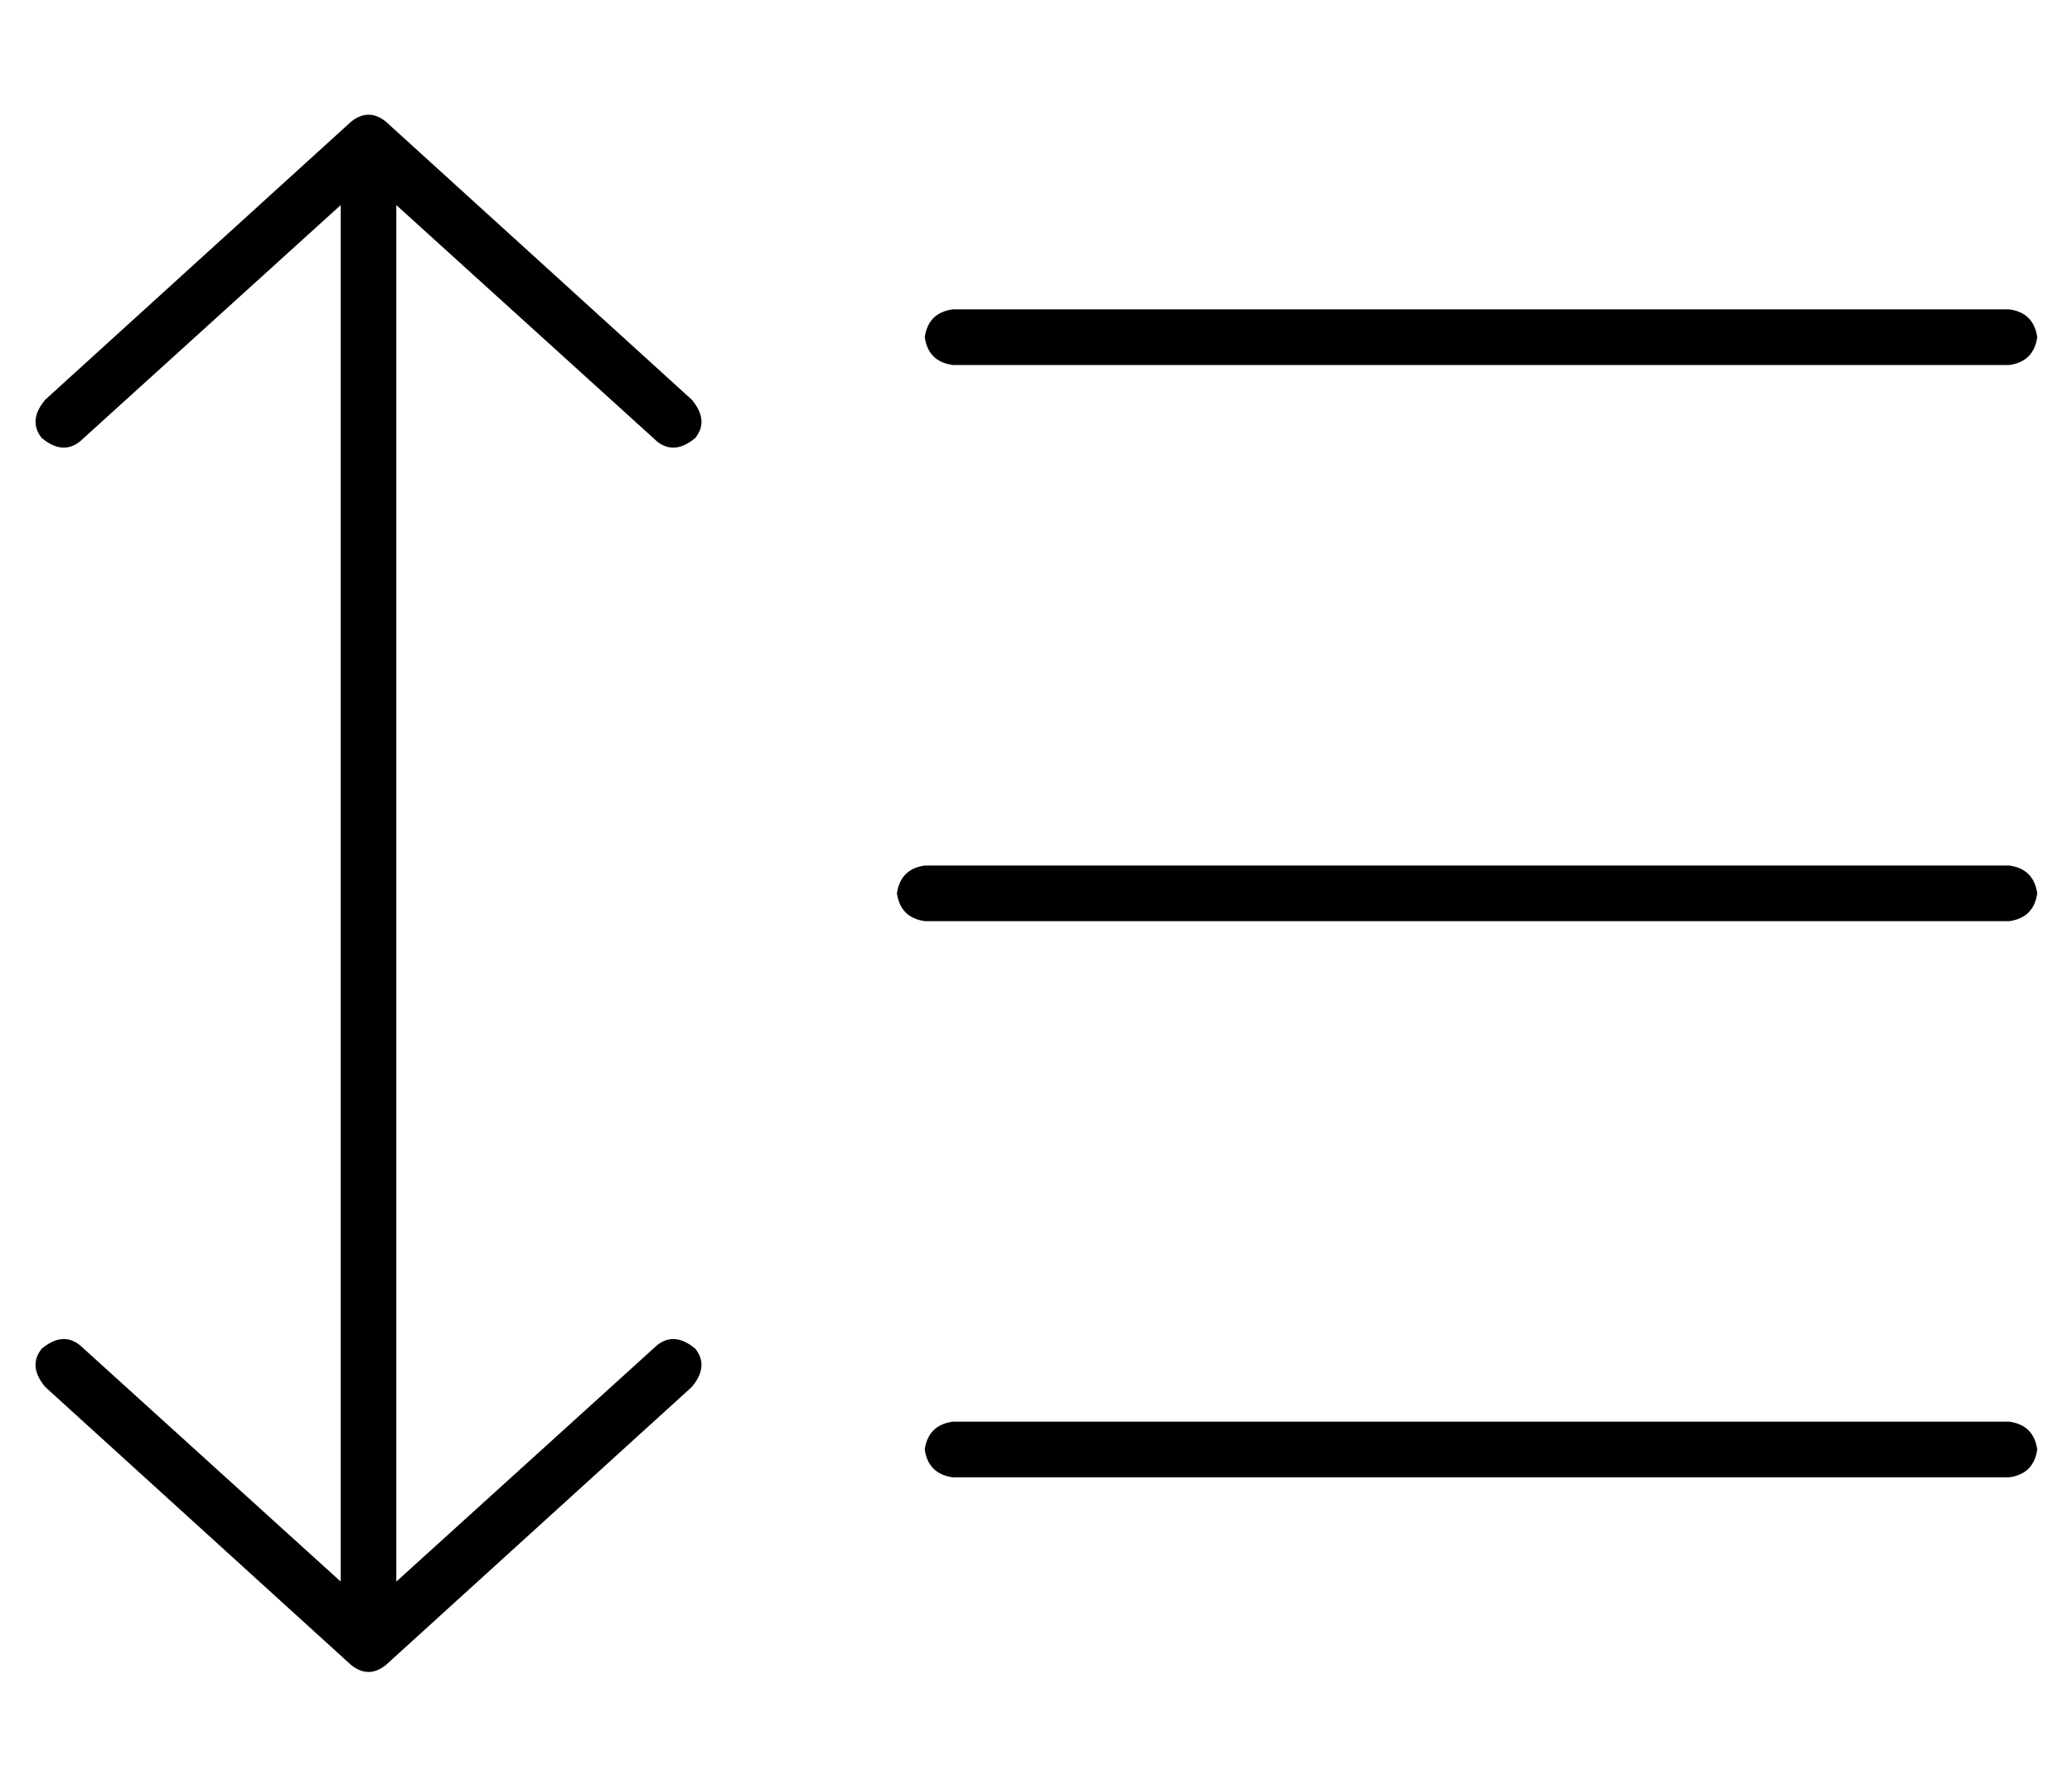<?xml version="1.0" standalone="no"?>
<!DOCTYPE svg PUBLIC "-//W3C//DTD SVG 1.1//EN" "http://www.w3.org/Graphics/SVG/1.1/DTD/svg11.dtd" >
<svg xmlns="http://www.w3.org/2000/svg" xmlns:xlink="http://www.w3.org/1999/xlink" version="1.1" viewBox="-10 -40 596 512">
   <path fill="currentColor"
d="M101 -5q-5 -4 -10 0l-88 80v0q-5 6 -1 11q6 5 11 1l75 -68v0v396v0l-75 -68v0q-5 -4 -11 1q-4 5 1 11l88 80v0q5 4 10 0l88 -80v0q5 -6 1 -11q-6 -5 -11 -1l-75 68v0v-396v0l75 68v0q5 4 11 -1q4 -5 -1 -11l-88 -80v0zM264 49q-7 1 -8 8q1 7 8 8h304v0q7 -1 8 -8
q-1 -7 -8 -8h-304v0zM256 209q-7 1 -8 8q1 7 8 8h312v0q7 -1 8 -8q-1 -7 -8 -8h-312v0zM256 377q1 7 8 8h304v0q7 -1 8 -8q-1 -7 -8 -8h-304v0q-7 1 -8 8v0z" />
</svg>
